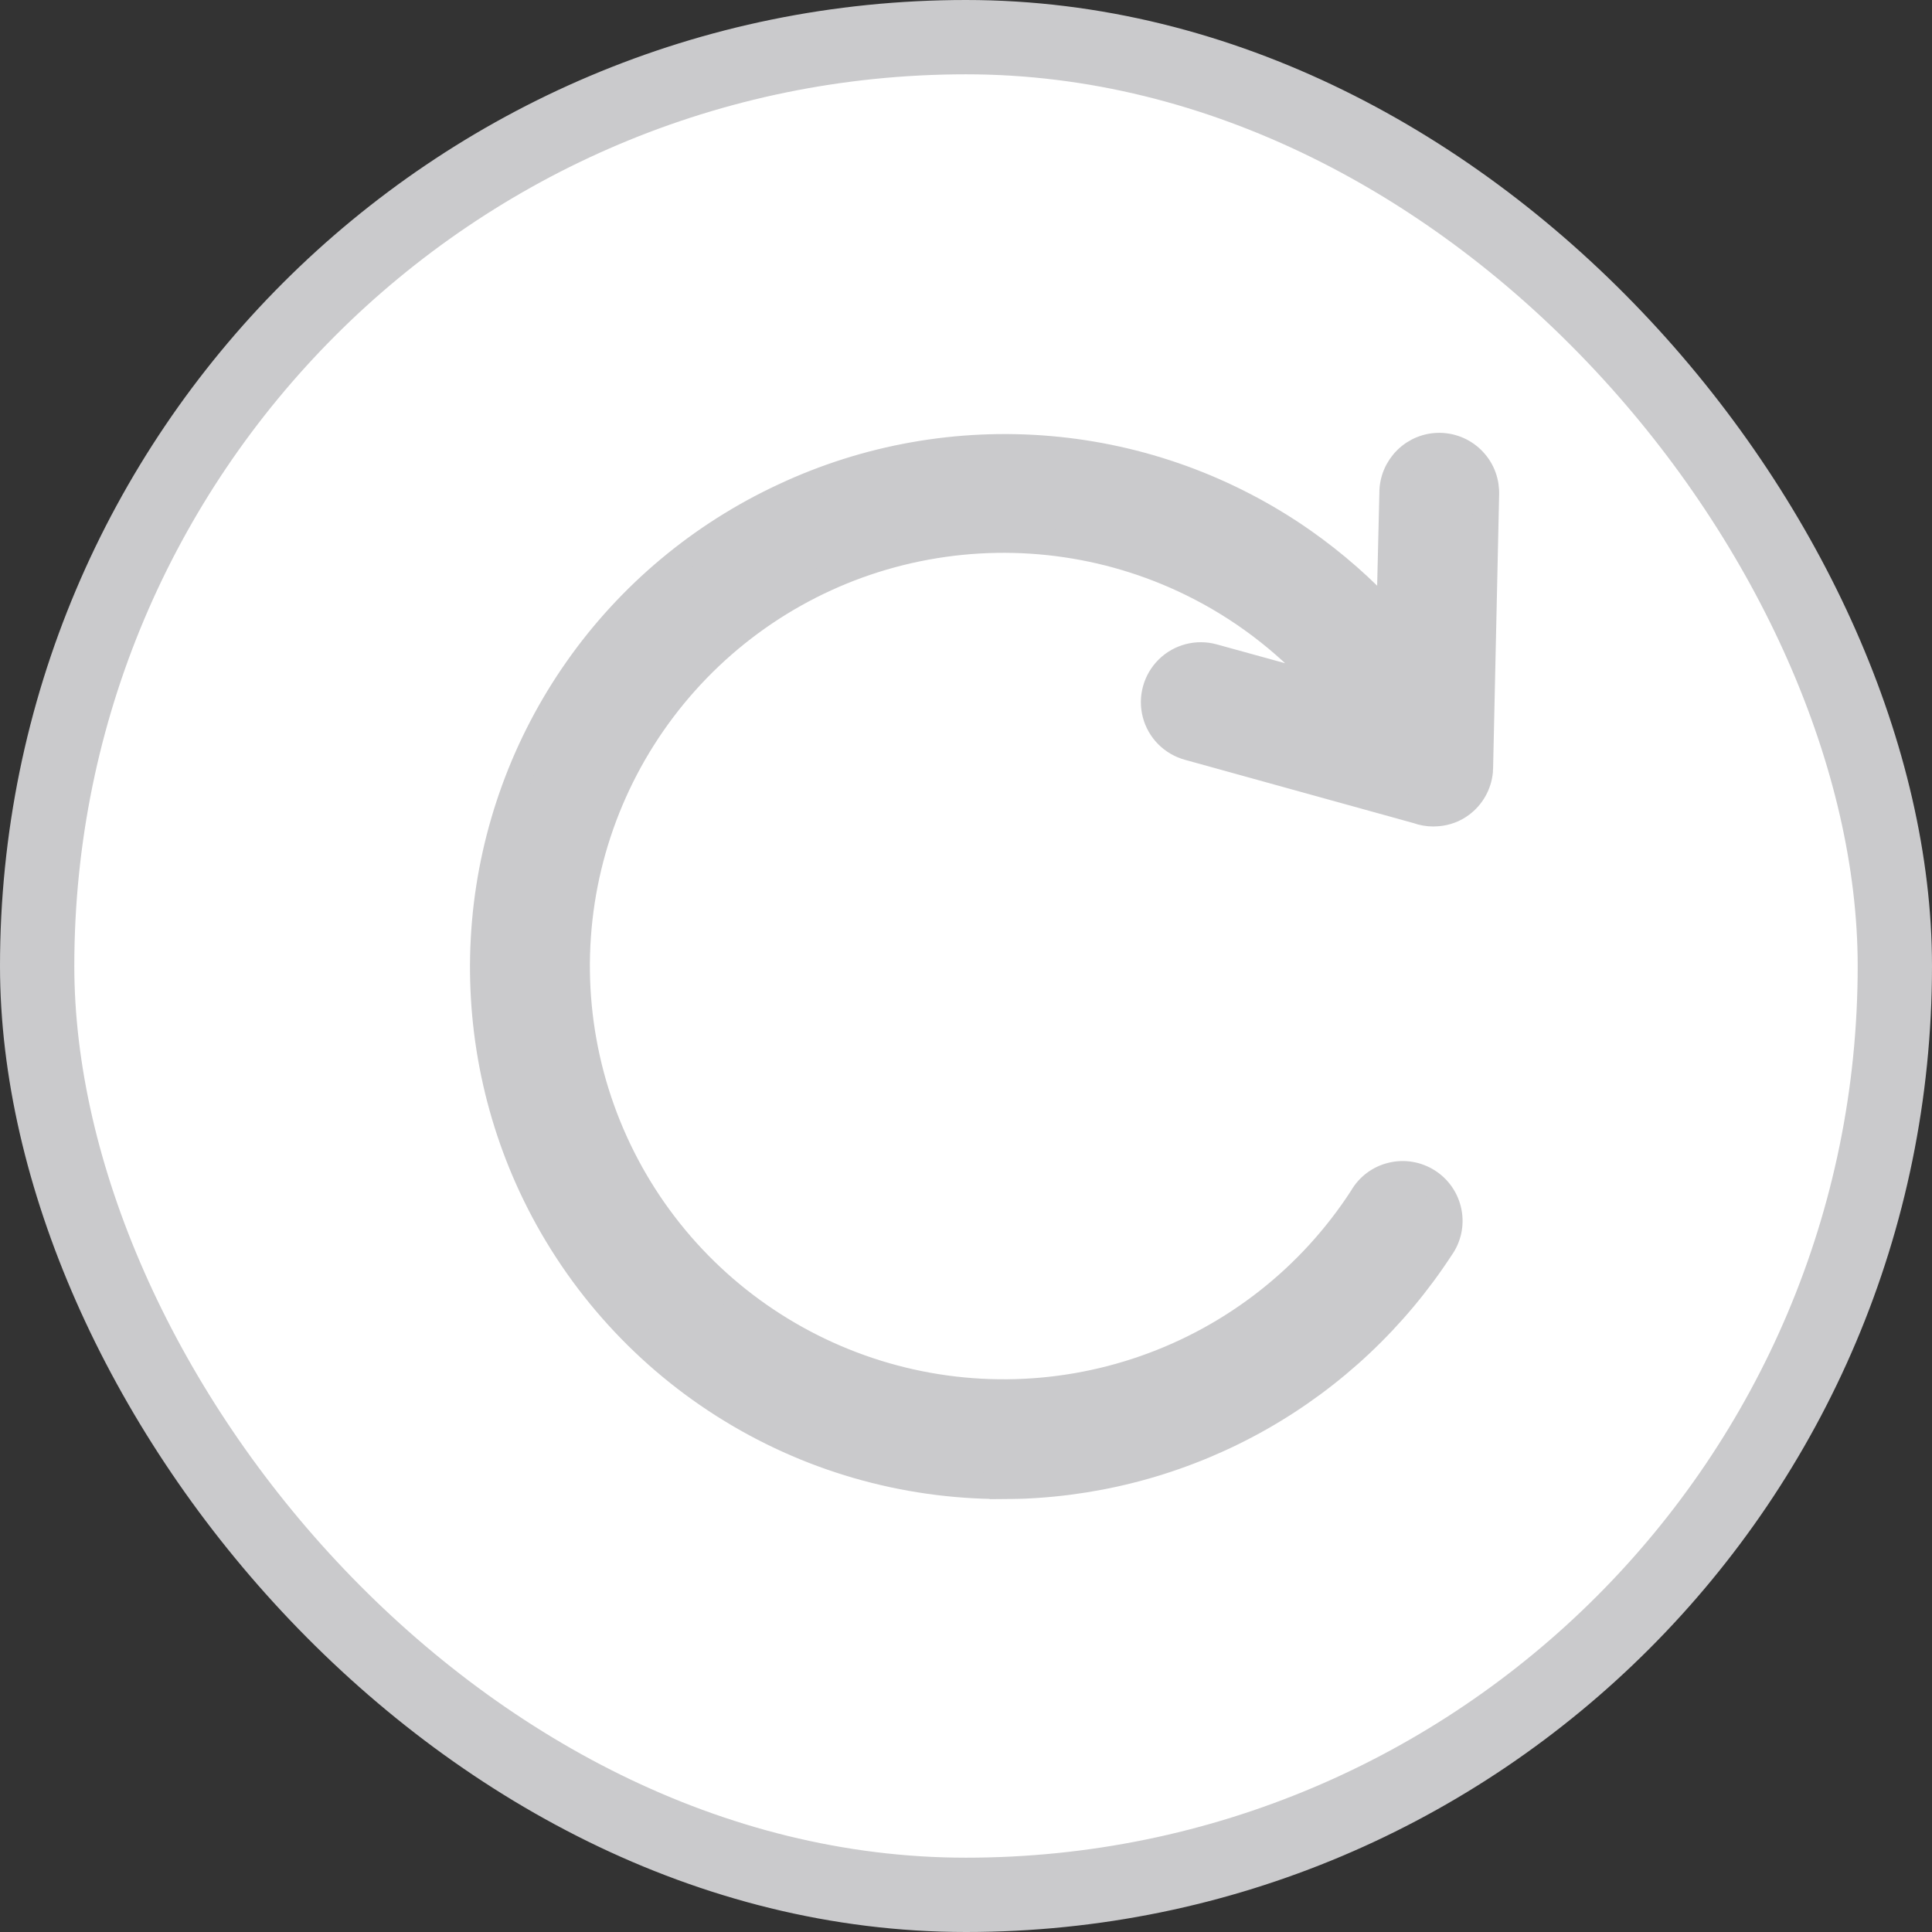 <svg xmlns="http://www.w3.org/2000/svg" width="52" height="52" viewBox="0 0 52 52" fill="none">
<rect x="0" y="0" width="52" height="52" fill="#333333" stroke="none"/>
<rect x="1" y="1" width="50" height="50" rx="25" fill="white" stroke="#CACACC" stroke-width="2"/>
<path d="M39.662 12.404C39.431 12.154 39.108 12.008 38.766 12C38.424 11.992 38.096 12.124 37.853 12.363C37.611 12.603 37.474 12.928 37.476 13.269L37.396 16.609C36.699 15.842 35.913 15.152 35.056 14.552C33.04 13.146 30.691 12.293 28.238 12.084C25.789 11.874 23.326 12.312 21.1 13.355C18.871 14.391 16.952 15.993 15.541 18.001C14.128 20.01 13.27 22.357 13.054 24.801C12.839 27.245 13.267 29.705 14.303 31.931C15.428 34.343 17.218 36.384 19.466 37.814C21.714 39.245 24.322 40 26.987 39.997V40C27.162 40 27.337 39.989 27.514 39.989C29.767 39.901 31.966 39.274 33.926 38.161C35.886 37.048 37.549 35.48 38.779 33.593C38.981 33.313 39.059 32.961 38.992 32.622C38.927 32.284 38.725 31.985 38.435 31.8C38.144 31.614 37.789 31.552 37.455 31.636C37.118 31.716 36.83 31.934 36.661 32.233C35.277 34.37 33.221 35.986 30.817 36.827C28.413 37.669 25.797 37.69 23.38 36.884C20.963 36.077 18.882 34.494 17.466 32.378C16.05 30.262 15.377 27.737 15.555 25.199C15.732 22.661 16.75 20.255 18.448 18.356C20.144 16.458 22.424 15.178 24.93 14.719C27.436 14.259 30.023 14.641 32.287 15.81C33.606 16.49 34.771 17.418 35.727 18.528L32.656 17.681C32.222 17.561 31.756 17.681 31.433 17.999C31.113 18.316 30.984 18.778 31.097 19.214C31.21 19.65 31.547 19.991 31.983 20.112L38.147 21.819C38.284 21.868 38.429 21.895 38.577 21.895C38.618 21.895 38.655 21.892 38.696 21.889C38.925 21.87 39.145 21.79 39.331 21.65C39.616 21.438 39.797 21.115 39.832 20.765V20.763C39.834 20.749 39.834 20.733 39.834 20.717C39.834 20.703 39.837 20.69 39.837 20.679C39.837 20.677 39.837 20.671 39.837 20.669L39.999 13.331C40.015 12.984 39.894 12.651 39.662 12.404Z" fill="#CACACC" stroke="#CACACC" stroke-width="0.7"/>
</svg>
